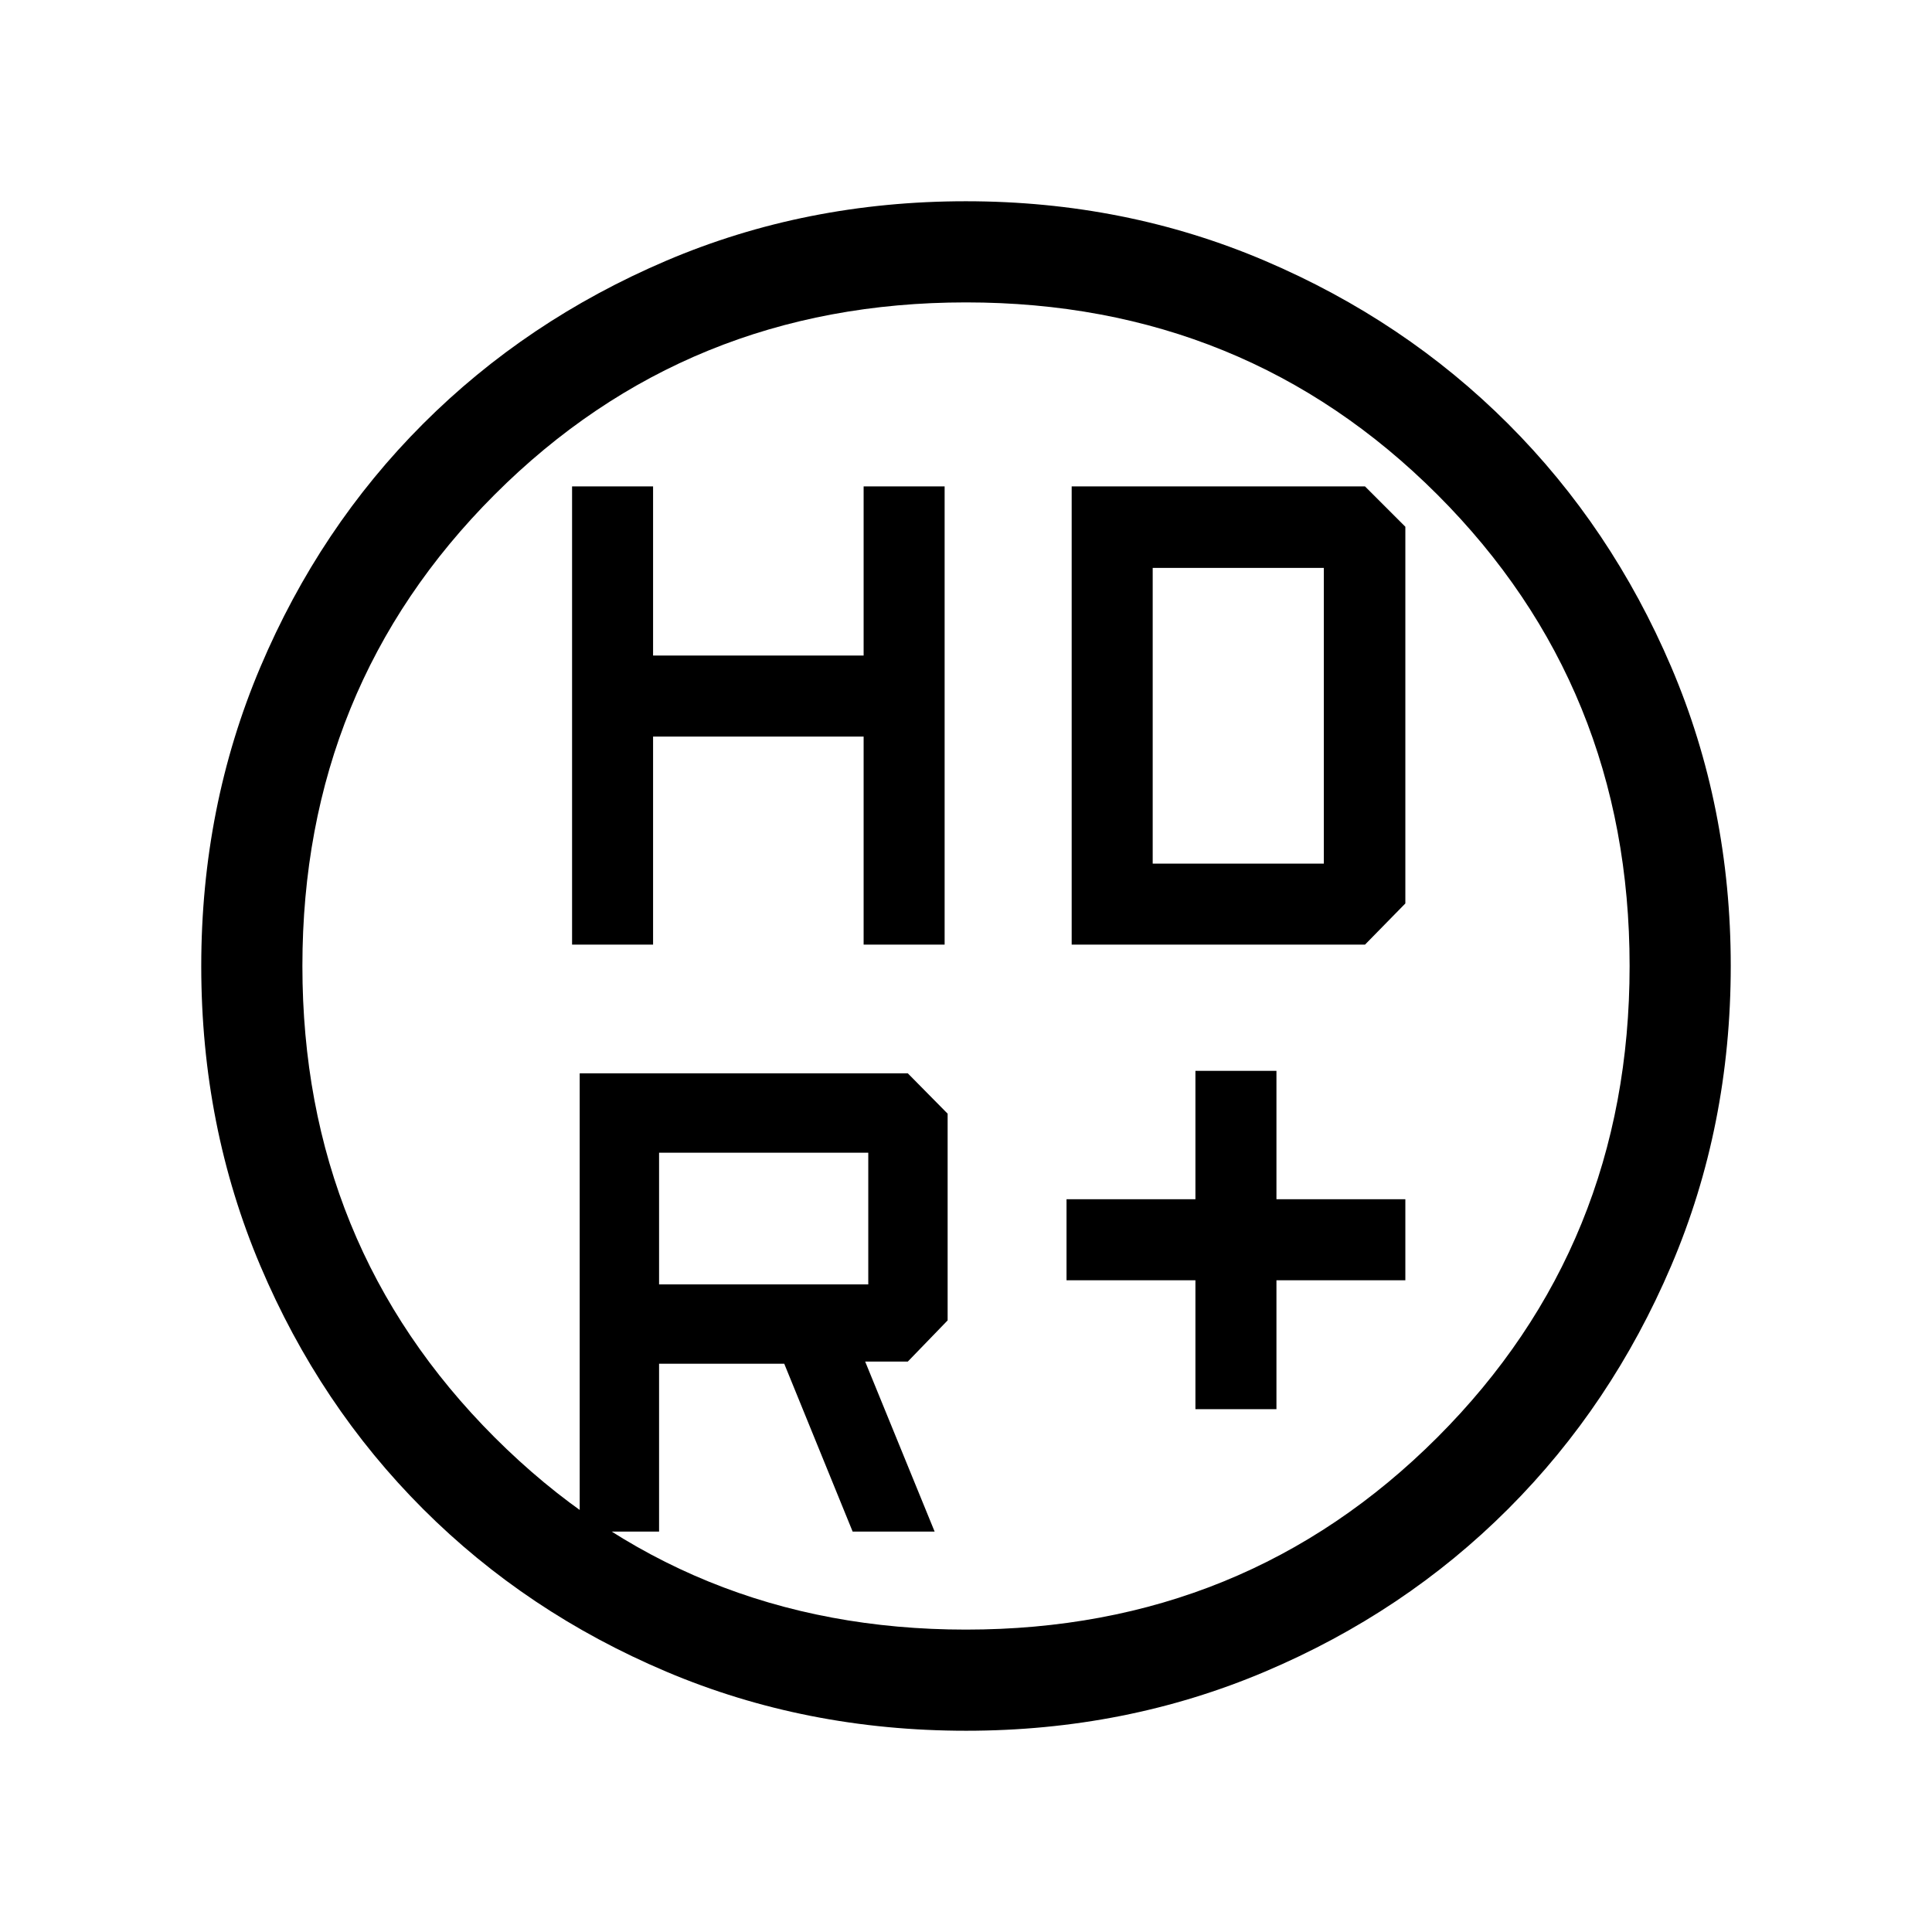 <svg xmlns="http://www.w3.org/2000/svg" height="40" viewBox="0 -960 960 960" width="40"><path d="M594-259.8v-64.05h-64.05v-40.25H594v-63.8h40.26v63.8h64.05v40.25h-64.05v64.05H594ZM284.26-490.62v-227.69h40.25v84.05h104.62v-84.05h40.25v227.69h-40.25V-594H324.51v103.38h-40.25Zm248.25 0v-227.69h145.75l20.05 20.05v187.18l-20.05 20.46H532.51ZM327.49-321.79h103.95v-65.44H327.49v65.44Zm96.18 122.82-33.98-83.39h-62.2v83.39h-39.44v-227.7h163.03l19.79 20.05v102.72l-19.79 20.46H429.9l34.51 84.47h-40.74Zm149.1-331.9h85.03V-677.8h-85.03v146.93ZM480.07-100q-79.66 0-149.03-29.38t-120.81-80.8q-51.44-51.42-80.83-120.76Q100-400.28 100-479.93q0-79.25 29.38-148.62t80.8-120.81q51.42-51.44 120.76-81.04Q400.28-860 479.93-860q79.25 0 148.62 29.59 69.37 29.58 120.81 81t81.04 120.76Q860-559.31 860-480.07q0 79.66-29.59 149.03-29.58 69.37-81 120.81T628.65-129.4Q559.31-100 480.07-100Zm-.07-50.26q138.69 0 234.22-95.52 95.52-95.53 95.52-234.22t-95.52-234.22Q618.69-809.74 480-809.74t-234.22 95.52Q150.26-618.69 150.26-480t95.52 234.22q95.53 95.52 234.22 95.52ZM480-480Z"/></svg>